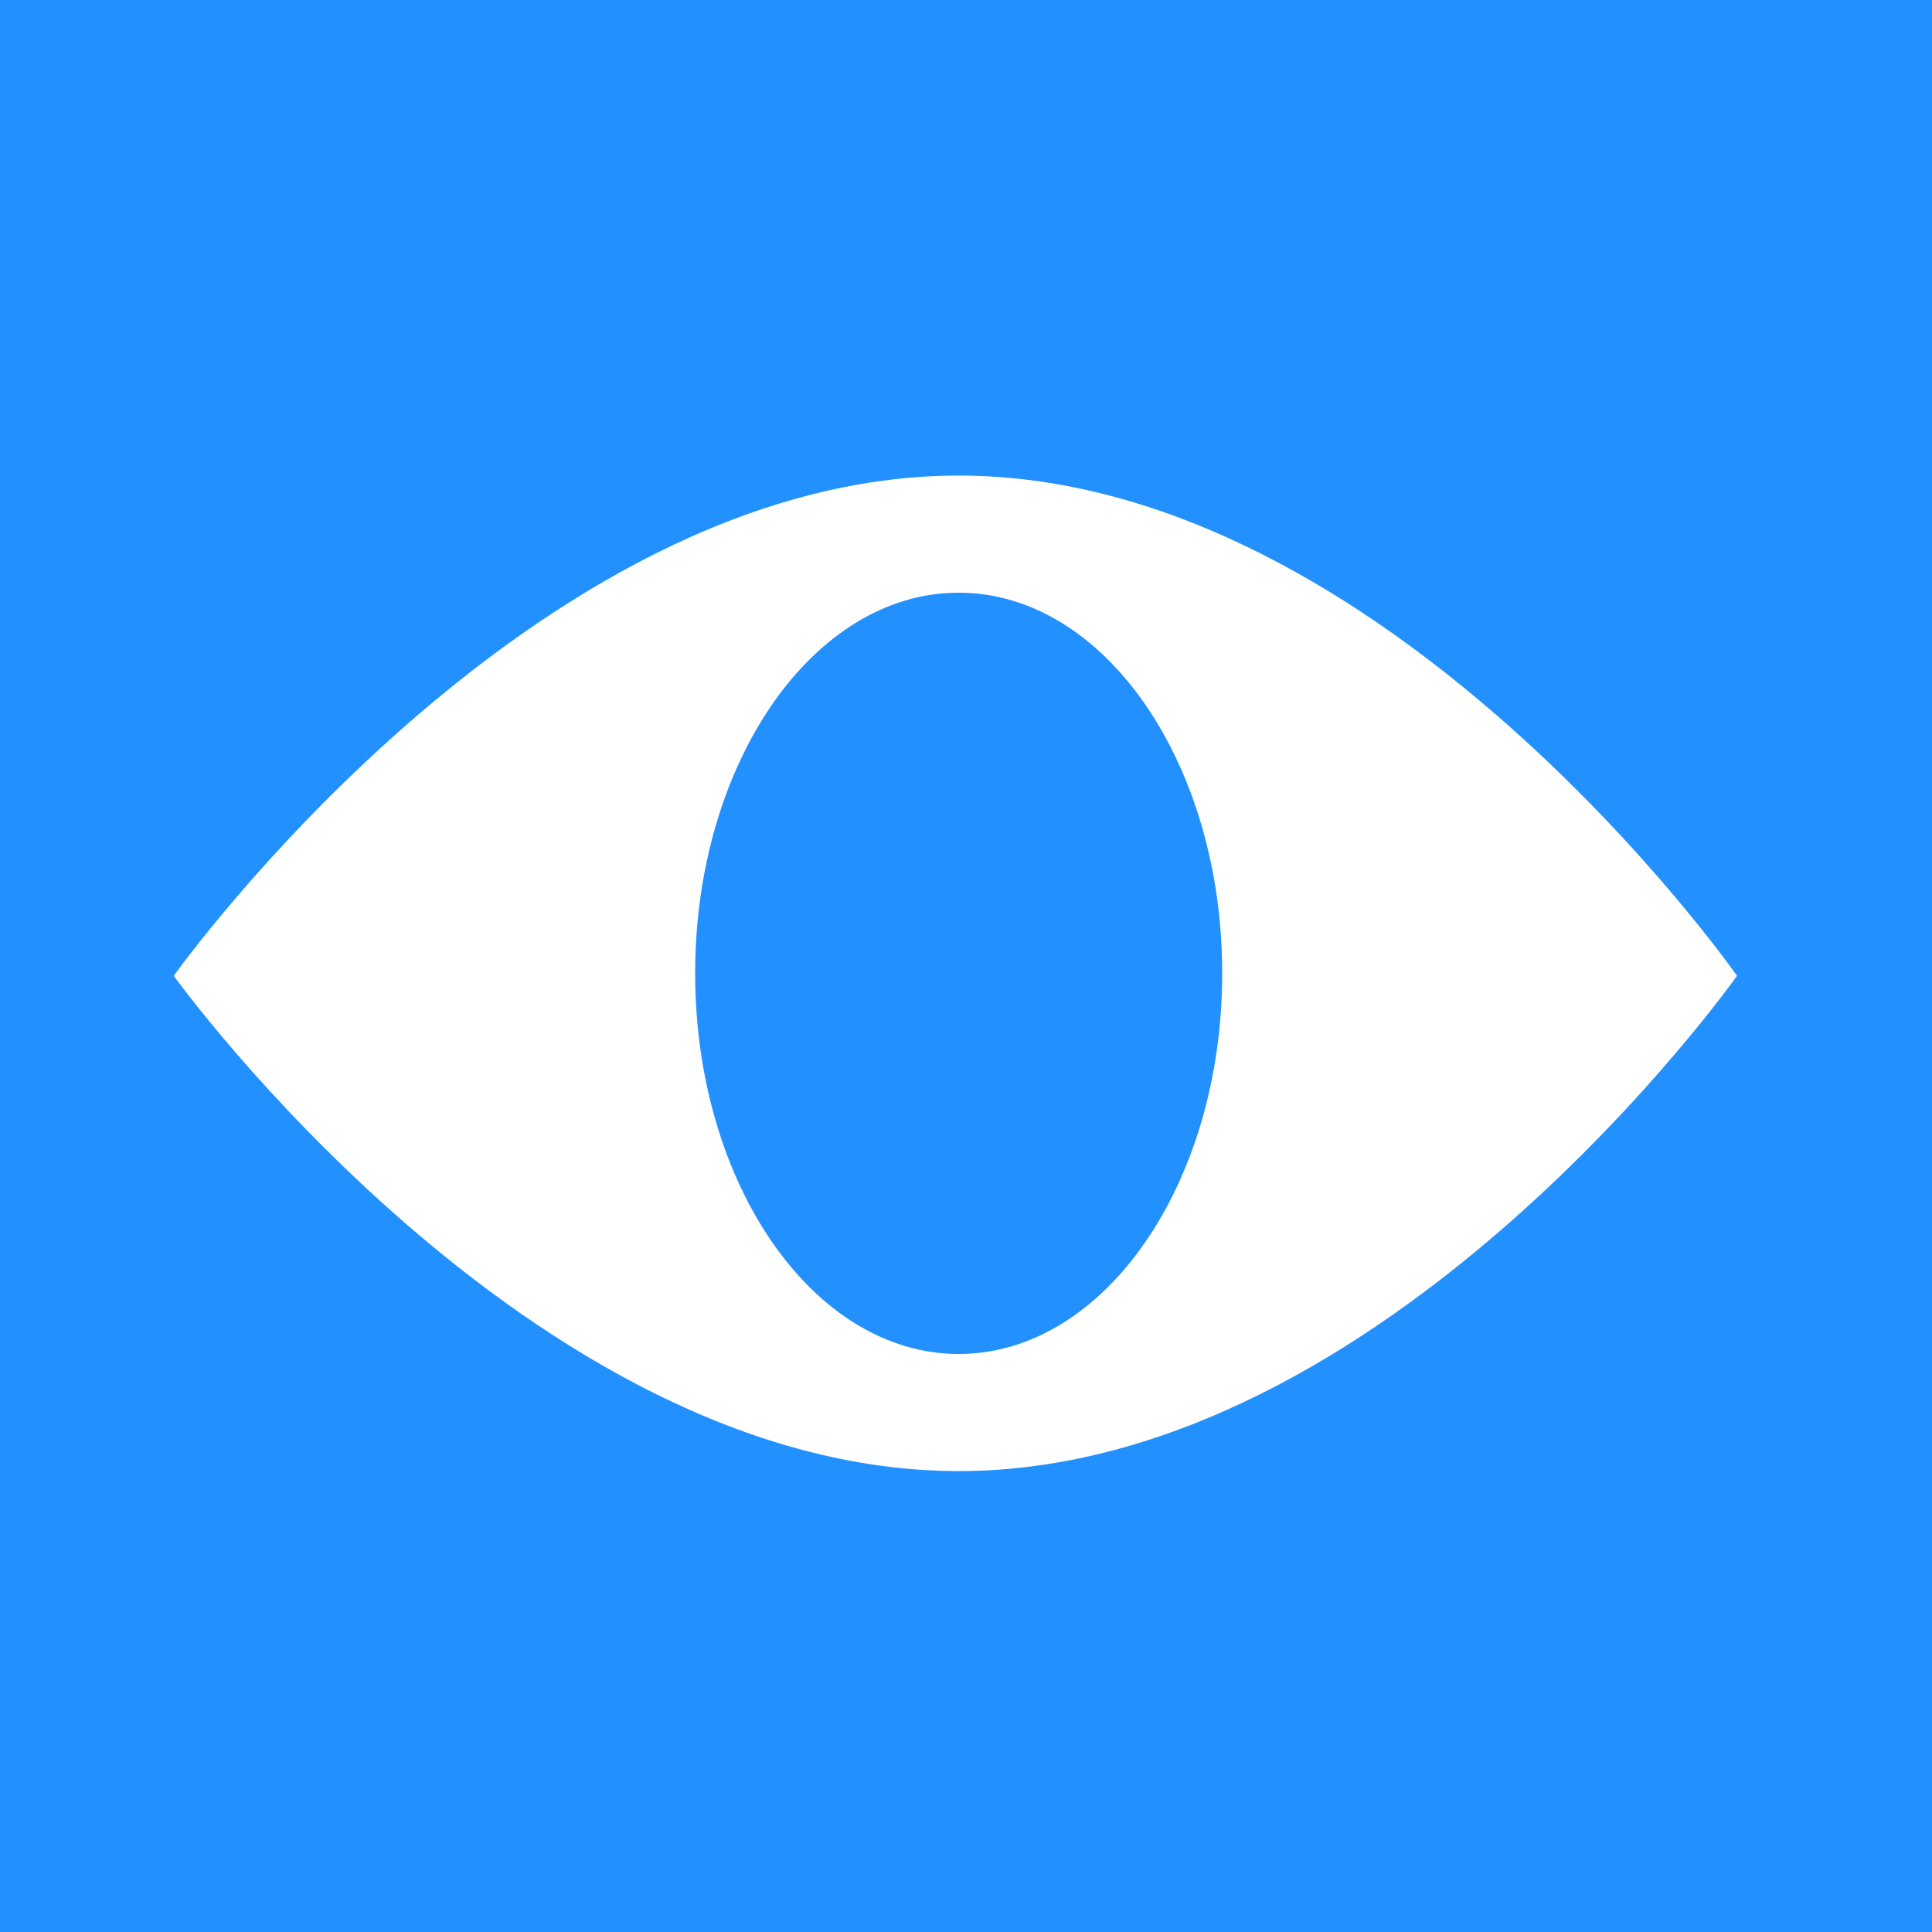 <svg width="1200" height="1200" viewBox="0 0 1200 1200" fill="none" xmlns="http://www.w3.org/2000/svg">
<rect width="1200" height="1200" fill="#2291FF"/>
<path d="M595.453 913.72C329.283 913.72 107.915 606.085 107.915 606.085C107.915 606.085 329.283 295.376 595.453 295.376C861.624 295.376 1078.89 606.085 1078.89 606.085C1078.89 606.085 861.624 913.72 595.453 913.72Z" fill="white"/>
<path d="M759.133 604.548C759.133 735.122 685.851 840.973 595.454 840.973C505.056 840.973 431.774 735.122 431.774 604.548C431.774 473.974 505.056 368.122 595.454 368.122C685.851 368.122 759.133 473.974 759.133 604.548Z" fill="#2291FF"/>
</svg>
